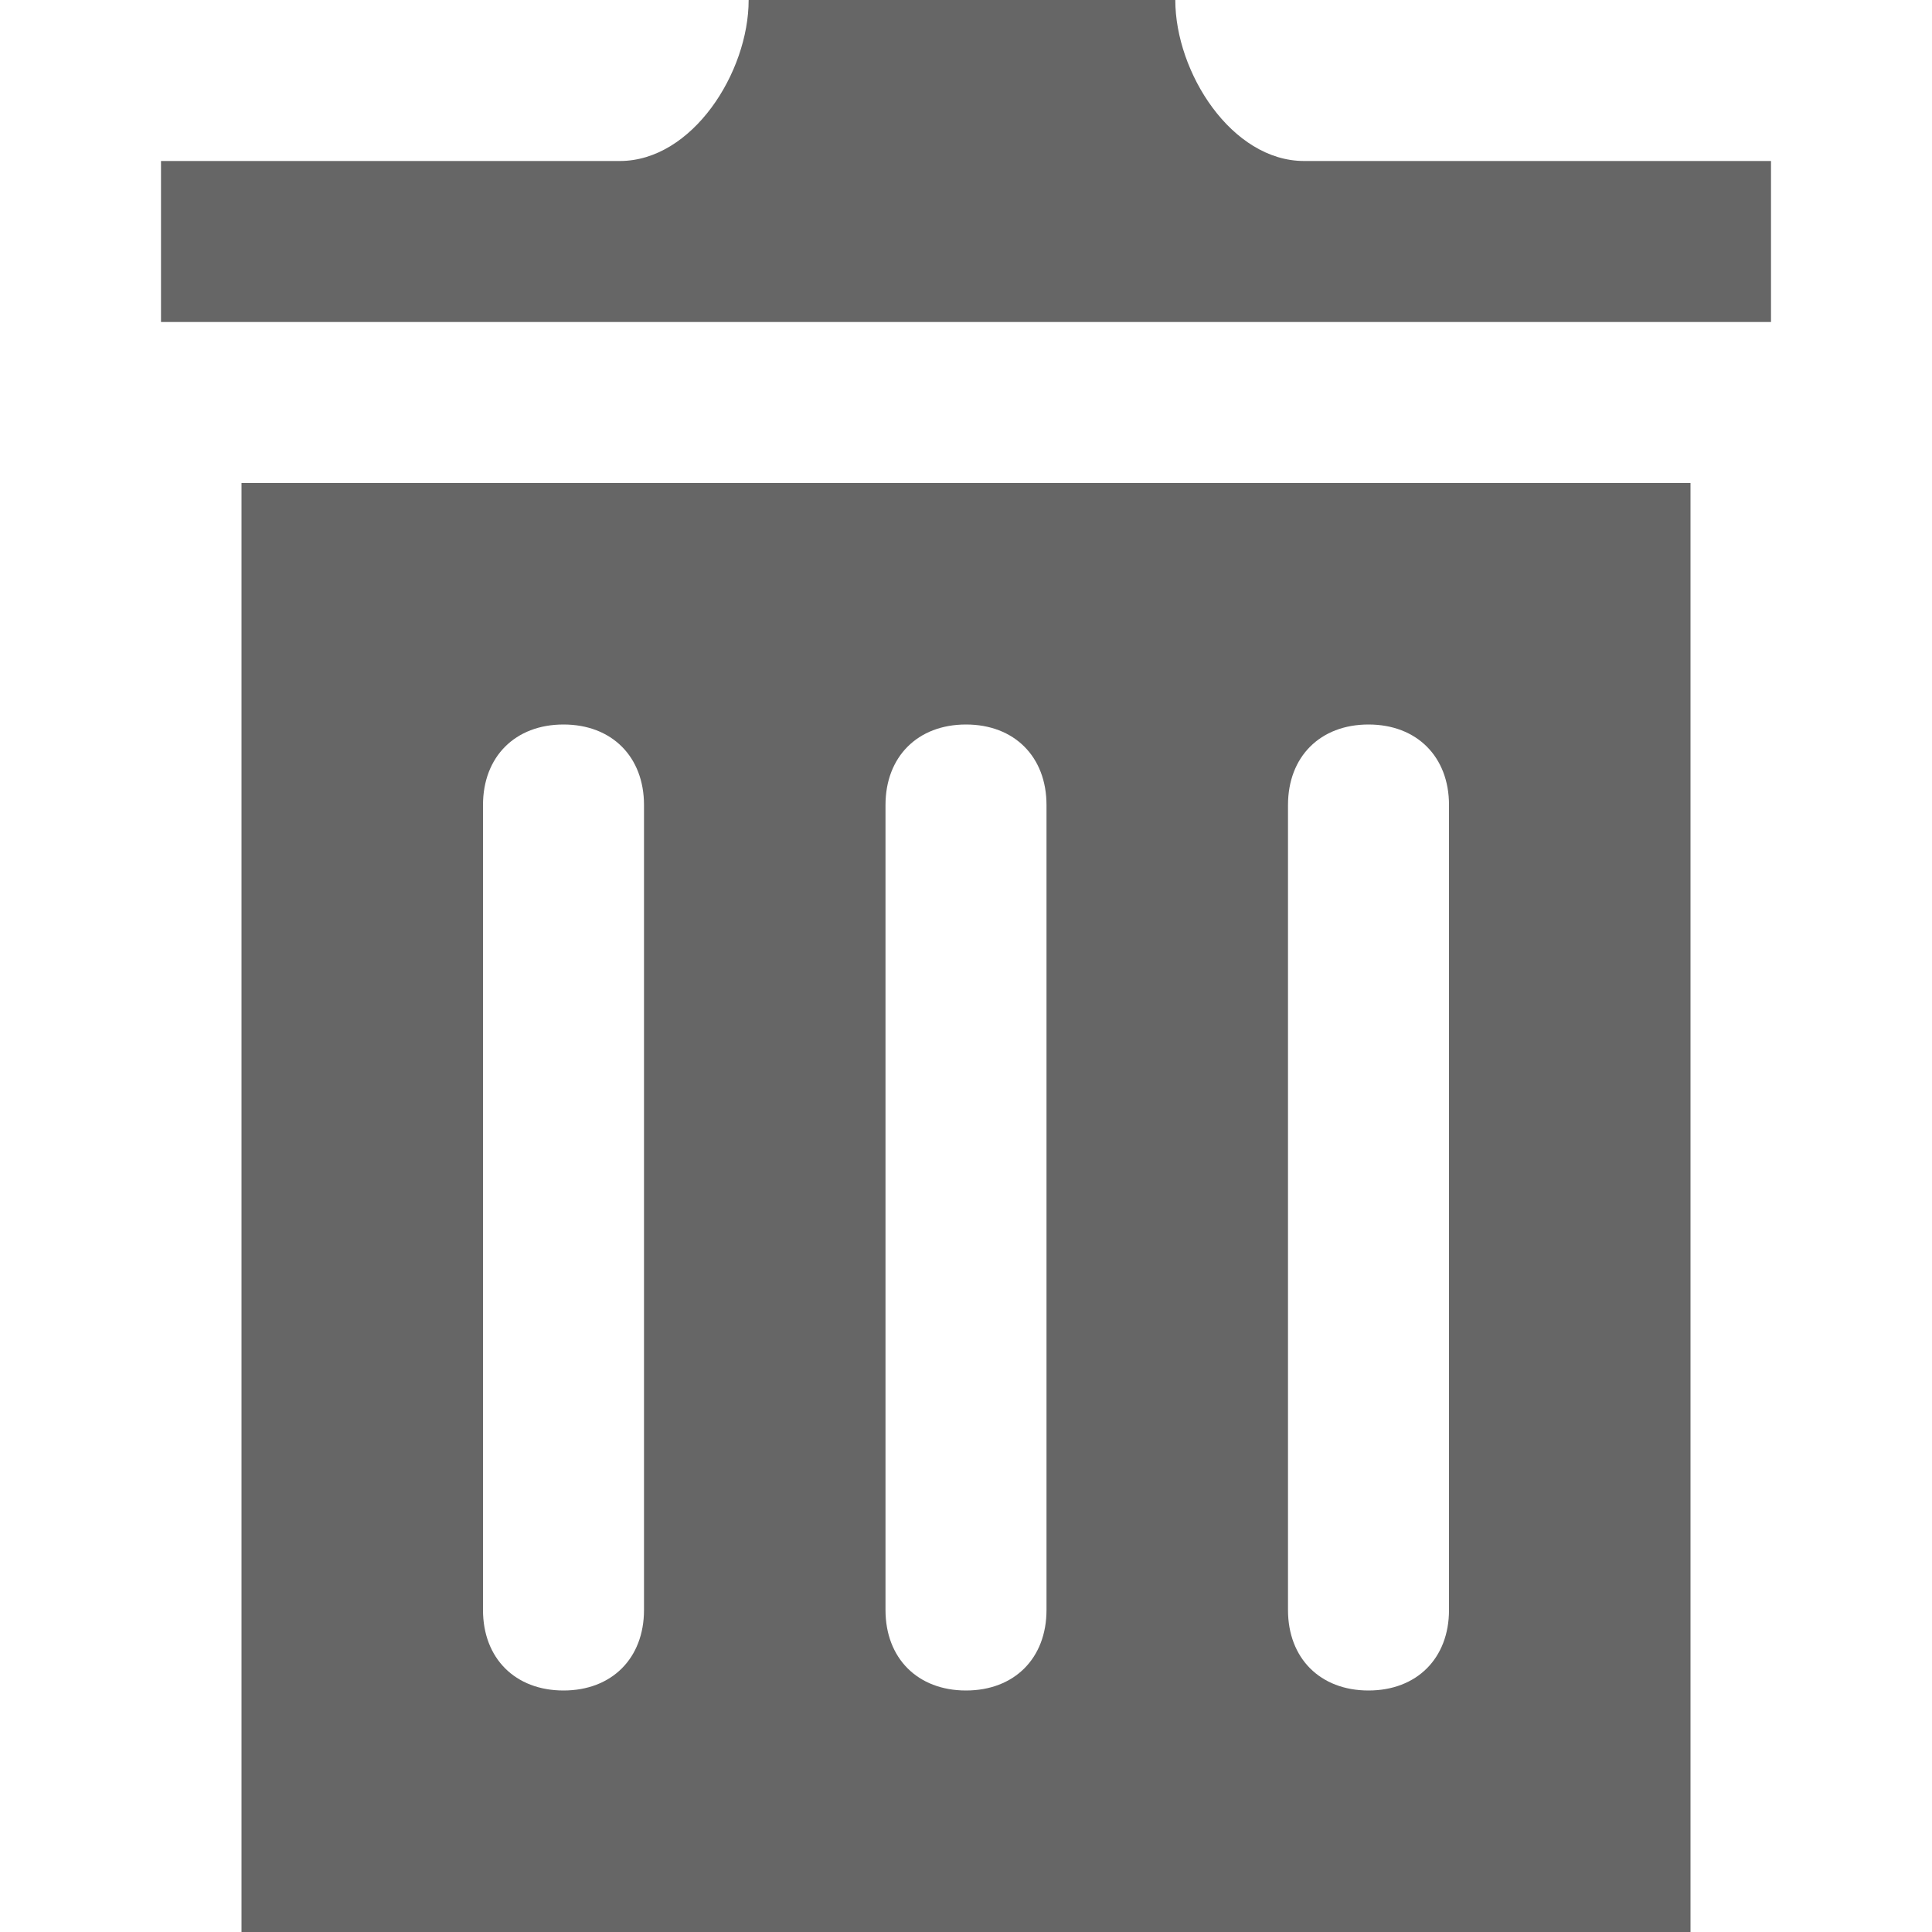 <?xml version="1.0" encoding="utf-8"?>
<!-- Generator: Adobe Illustrator 19.2.1, SVG Export Plug-In . SVG Version: 6.00 Build 0)  -->
<svg version="1.1" id="Calque_1" xmlns="http://www.w3.org/2000/svg" xmlns:xlink="http://www.w3.org/1999/xlink" x="0px" y="0px"
	 viewBox="0 0 24 24" style="enable-background:new 0 0 24 24;" xml:space="preserve">
<style type="text/css">
	.trash_st0{fill:#666666;}
</style>
<path class="trash_st0" d="M3,6v18h18V6H3z M8,20c0,0.6-0.4,1-1,1s-1-0.4-1-1V10c0-0.6,0.4-1,1-1s1,0.4,1,1V20z M13,20c0,0.6-0.4,1-1,1
	s-1-0.4-1-1V10c0-0.6,0.4-1,1-1s1,0.4,1,1V20z M18,20c0,0.6-0.4,1-1,1s-1-0.4-1-1V10c0-0.6,0.4-1,1-1s1,0.4,1,1V20z M22,2v2H2V2h5.7
	c0.9,0,1.6-1.1,1.6-2h5.3c0,0.9,0.7,2,1.6,2H22z"/>
</svg>

